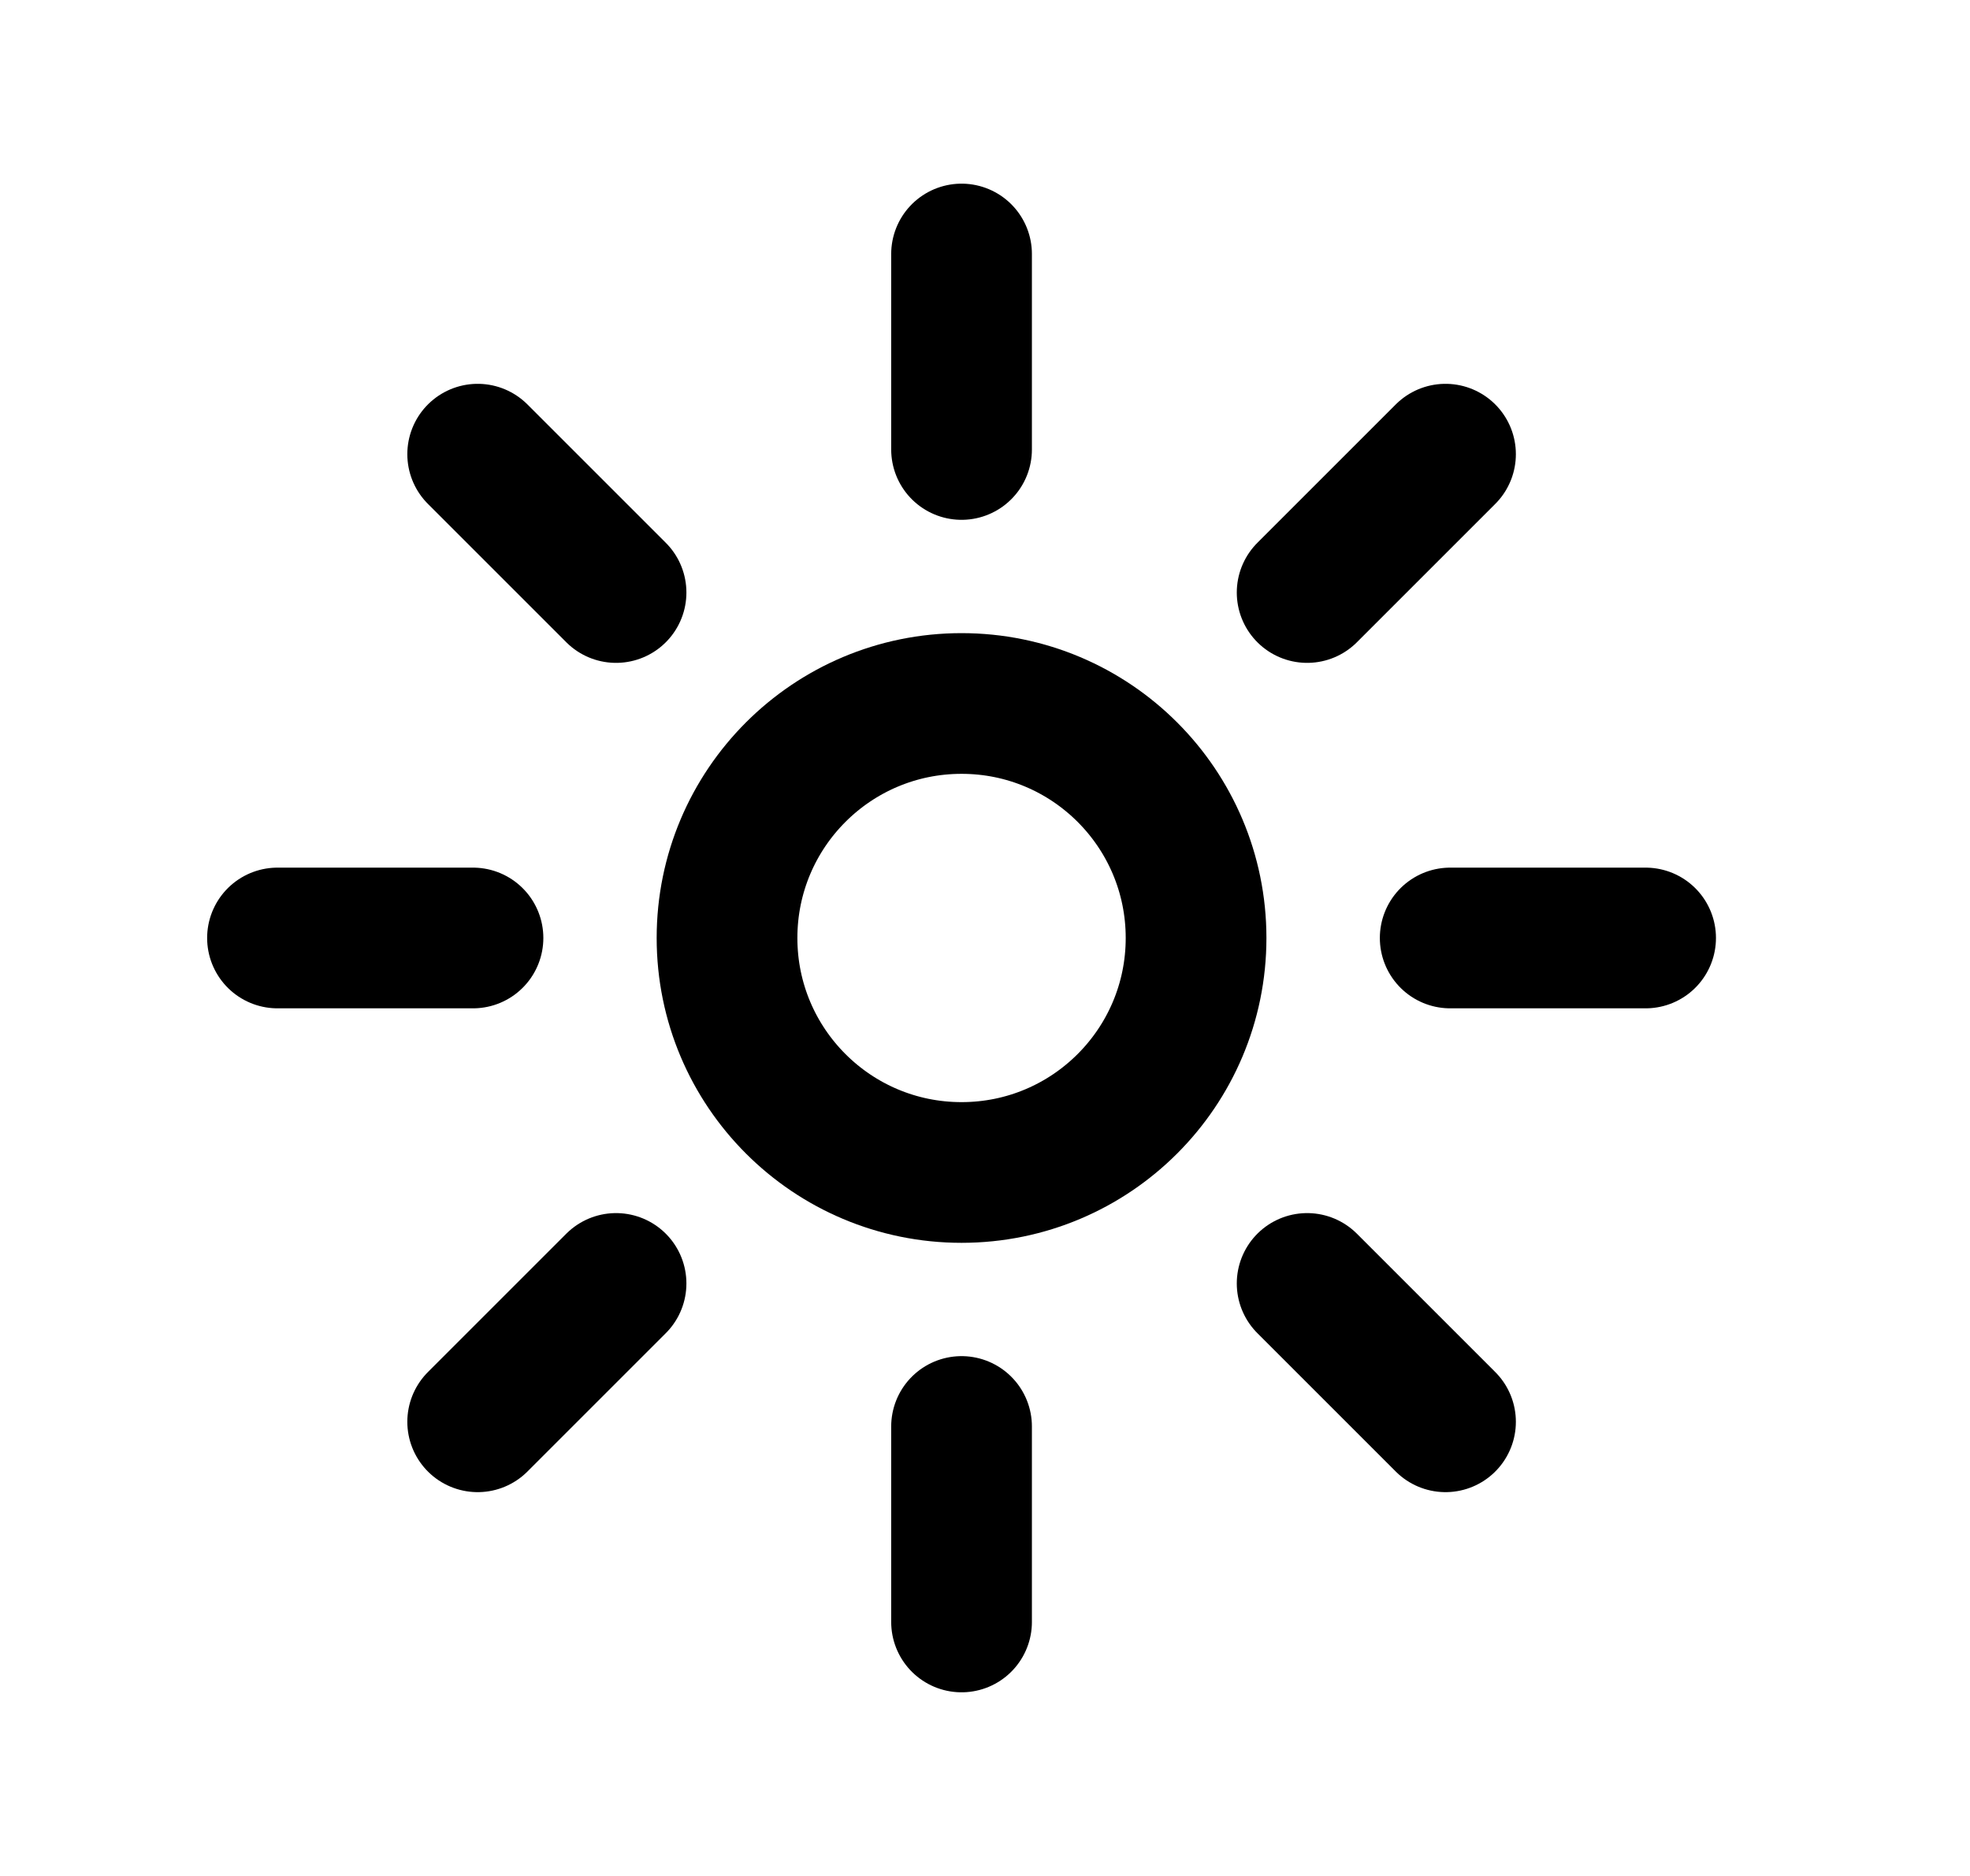 <svg width="21" height="20" viewBox="0 0 21 20" fill="none" xmlns="http://www.w3.org/2000/svg">

<path d="M10.25 15.208V17.292" stroke="currentColor" stroke-width="1.5" stroke-linecap="round" stroke-linejoin="round"/>
<path d="M10.25 2.708V4.792" stroke="currentColor" stroke-width="1.5" stroke-linecap="round" stroke-linejoin="round"/>
<path fill-rule="evenodd" clip-rule="evenodd" d="M10.25 12.5C11.631 12.5 12.75 11.381 12.75 10C12.75 8.619 11.631 7.5 10.25 7.5C8.869 7.5 7.75 8.619 7.75 10C7.75 11.381 8.869 12.5 10.25 12.5Z" stroke="currentColor" stroke-width="1.5" stroke-linecap="round" stroke-linejoin="round"/>
<path d="M6.567 13.683L5.092 15.158" stroke="currentColor" stroke-width="1.5" stroke-linecap="round" stroke-linejoin="round"/>
<path d="M15.409 4.842L13.934 6.317" stroke="currentColor" stroke-width="1.5" stroke-linecap="round" stroke-linejoin="round"/>
<path d="M5.042 10H2.958" stroke="currentColor" stroke-width="1.5" stroke-linecap="round" stroke-linejoin="round"/>
<path d="M17.542 10H15.459" stroke="currentColor" stroke-width="1.5" stroke-linecap="round" stroke-linejoin="round"/>
<path d="M6.567 6.317L5.092 4.842" stroke="currentColor" stroke-width="1.5" stroke-linecap="round" stroke-linejoin="round"/>
<path d="M15.409 15.158L13.934 13.683" stroke="currentColor" stroke-width="1.5" stroke-linecap="round" stroke-linejoin="round"/>

</svg>
